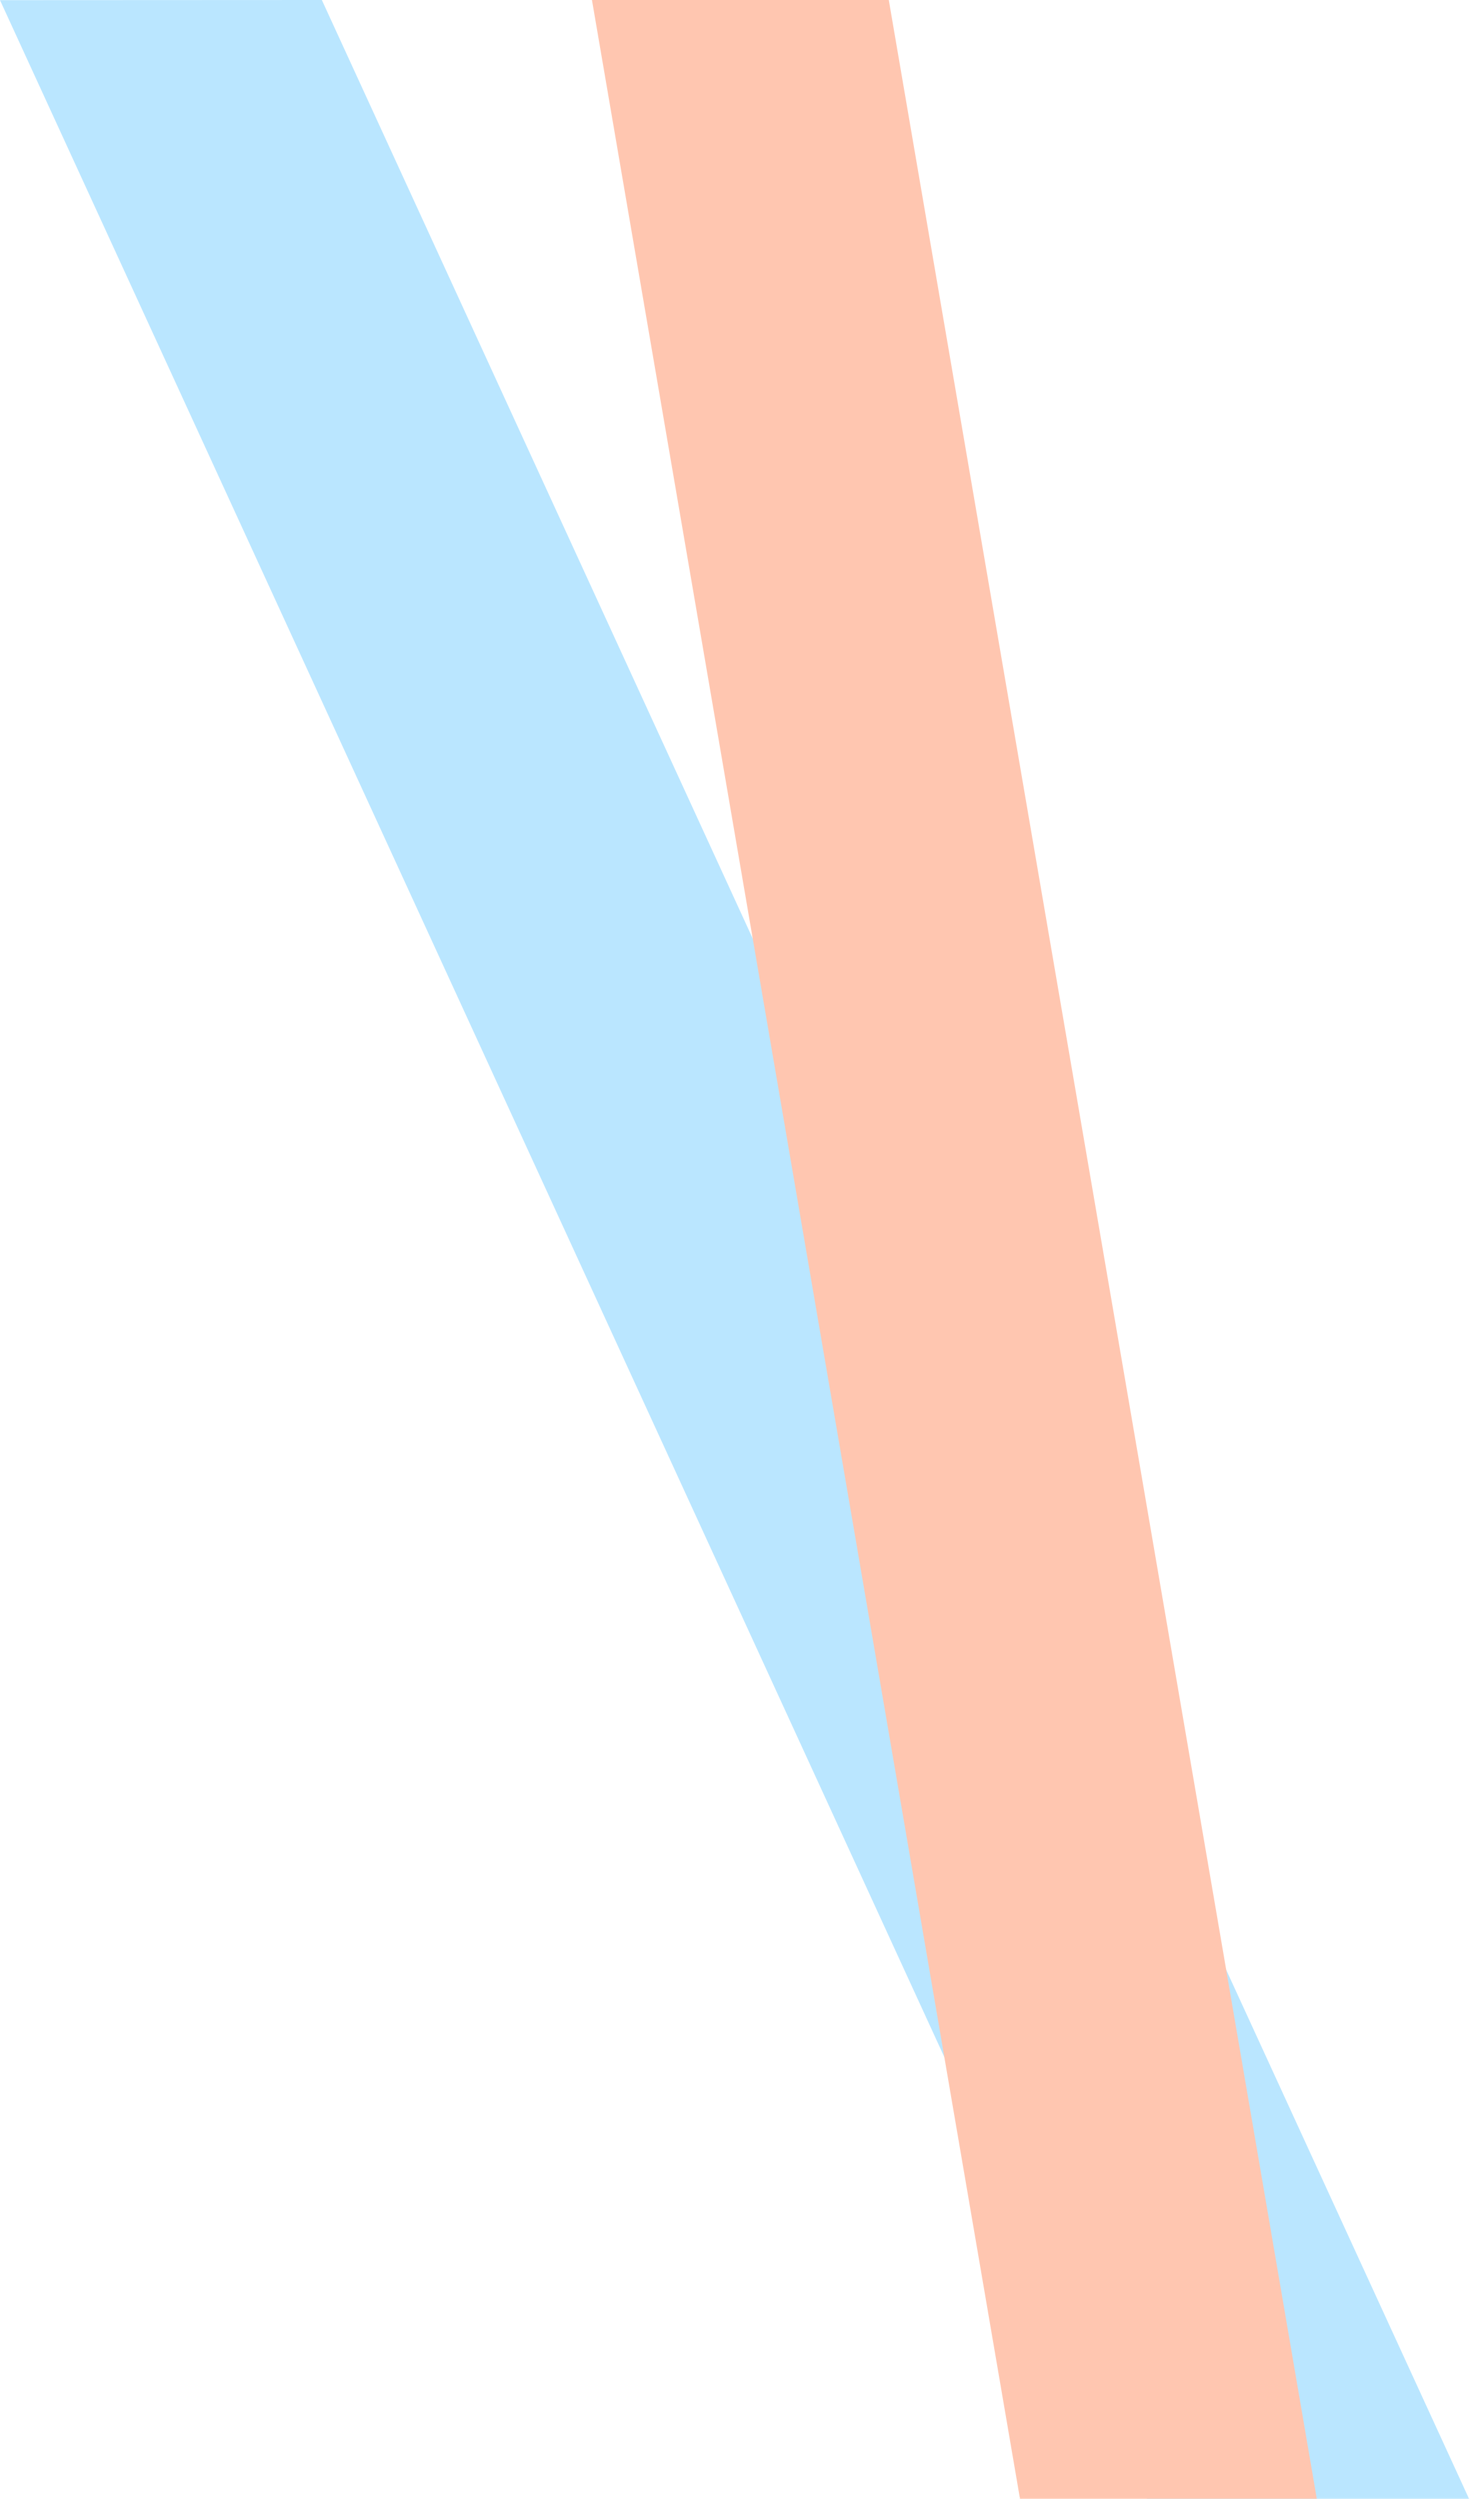 <svg width="121" height="205" viewBox="0 0 121 205" fill="none" xmlns="http://www.w3.org/2000/svg">
<path d="M0 0.013L26.402 1.26094e-06L120.509 205H94.101L0 0.013Z" fill="#BAE6FF"/>
<path d="M72.91 0L108.022 205H83.673L48.56 9.0818e-07L72.91 0Z" fill="#FFC6B0"/>
</svg>
